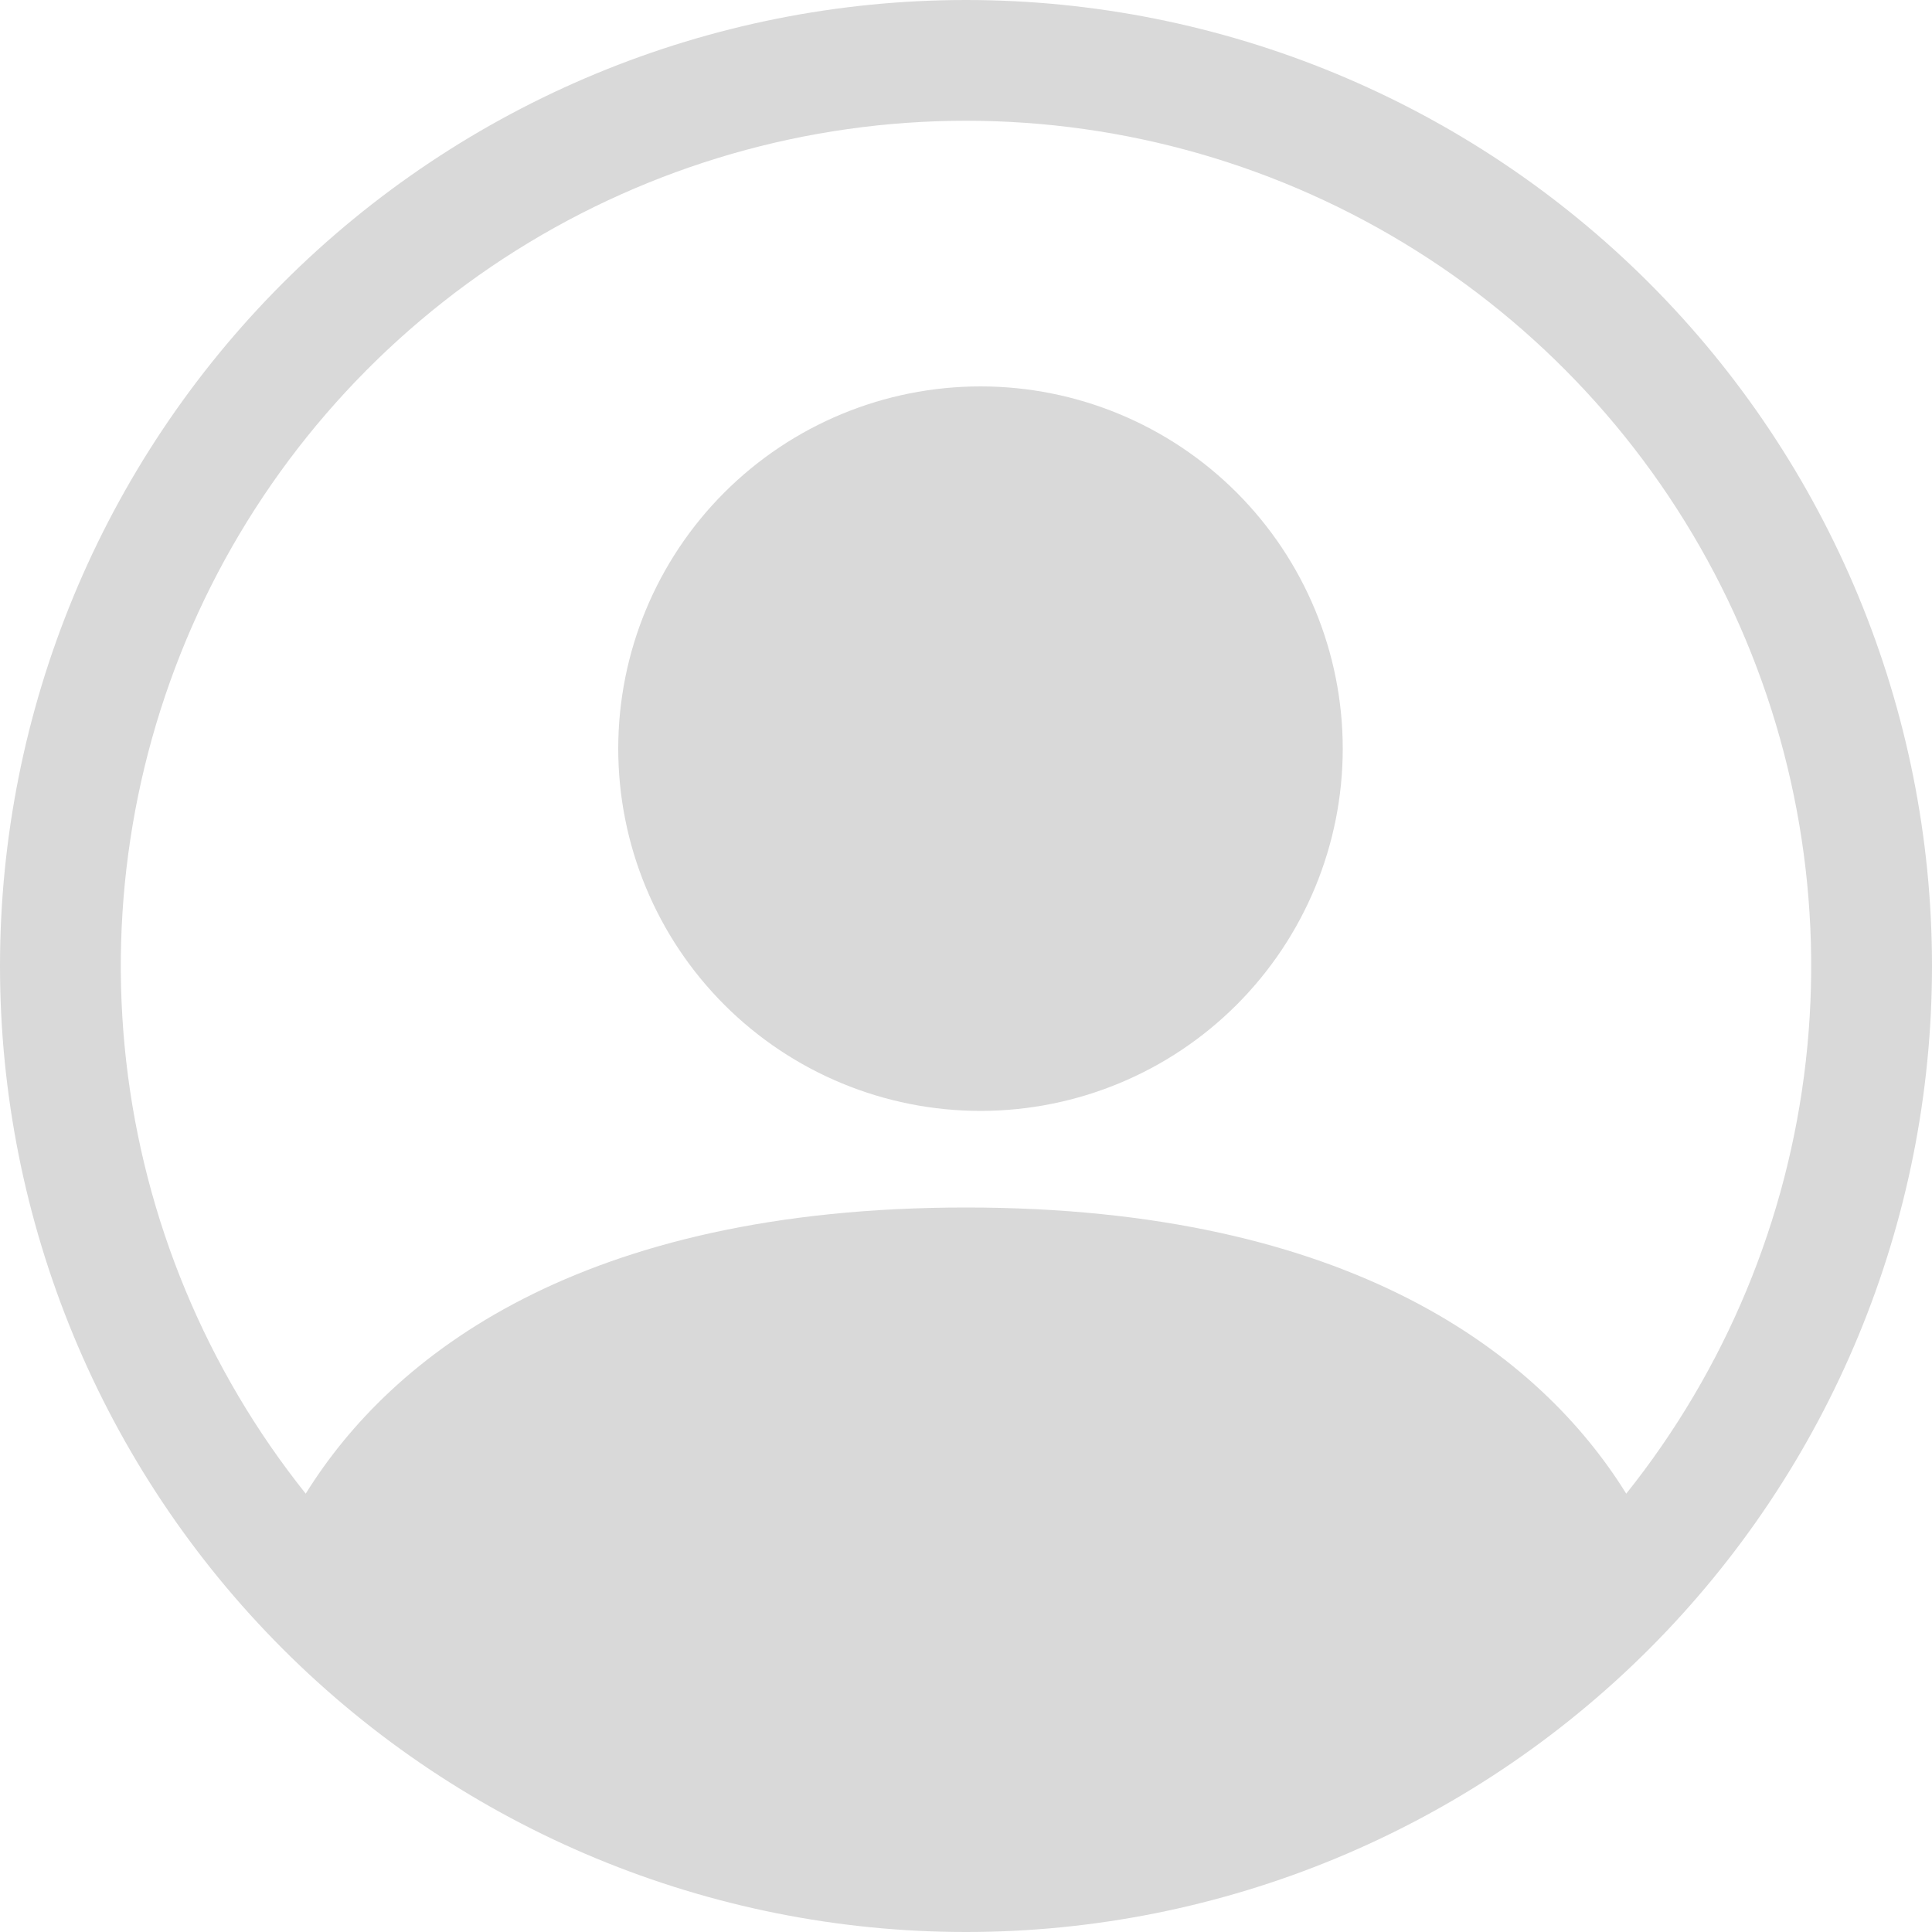<svg width="50" height="50" viewBox="0 0 50 50" fill="none" xmlns="http://www.w3.org/2000/svg">
<path fill-rule="evenodd" clip-rule="evenodd" d="M0 25C0 18.37 2.634 12.011 7.322 7.322C12.011 2.634 18.37 0 25 0C31.63 0 37.989 2.634 42.678 7.322C47.366 12.011 50 18.37 50 25C50 31.63 47.366 37.989 42.678 42.678C37.989 47.366 31.63 50 25 50C18.37 50 12.011 47.366 7.322 42.678C2.634 37.989 0 31.63 0 25ZM25 3.125C20.881 3.125 16.845 4.289 13.357 6.481C9.87 8.674 7.073 11.807 5.287 15.519C3.502 19.232 2.801 23.373 3.266 27.466C3.73 31.559 5.341 35.438 7.912 38.656C10.131 35.081 15.016 31.25 25 31.25C34.984 31.25 39.866 35.078 42.087 38.656C44.659 35.438 46.27 31.559 46.734 27.466C47.199 23.373 46.498 19.232 44.713 15.519C42.927 11.807 40.13 8.674 36.642 6.481C33.155 4.289 29.119 3.125 25 3.125Z" fill="#D9D9D9"/>
<path d="M34.75 19.375C34.75 21.861 33.762 24.246 32.004 26.004C30.246 27.762 27.861 28.75 25.375 28.75C22.889 28.75 20.504 27.762 18.746 26.004C16.988 24.246 16 21.861 16 19.375C16 16.889 16.988 14.504 18.746 12.746C20.504 10.988 22.889 10 25.375 10C27.861 10 30.246 10.988 32.004 12.746C33.762 14.504 34.75 16.889 34.75 19.375Z" fill="#D9D9D9"/>
</svg>
